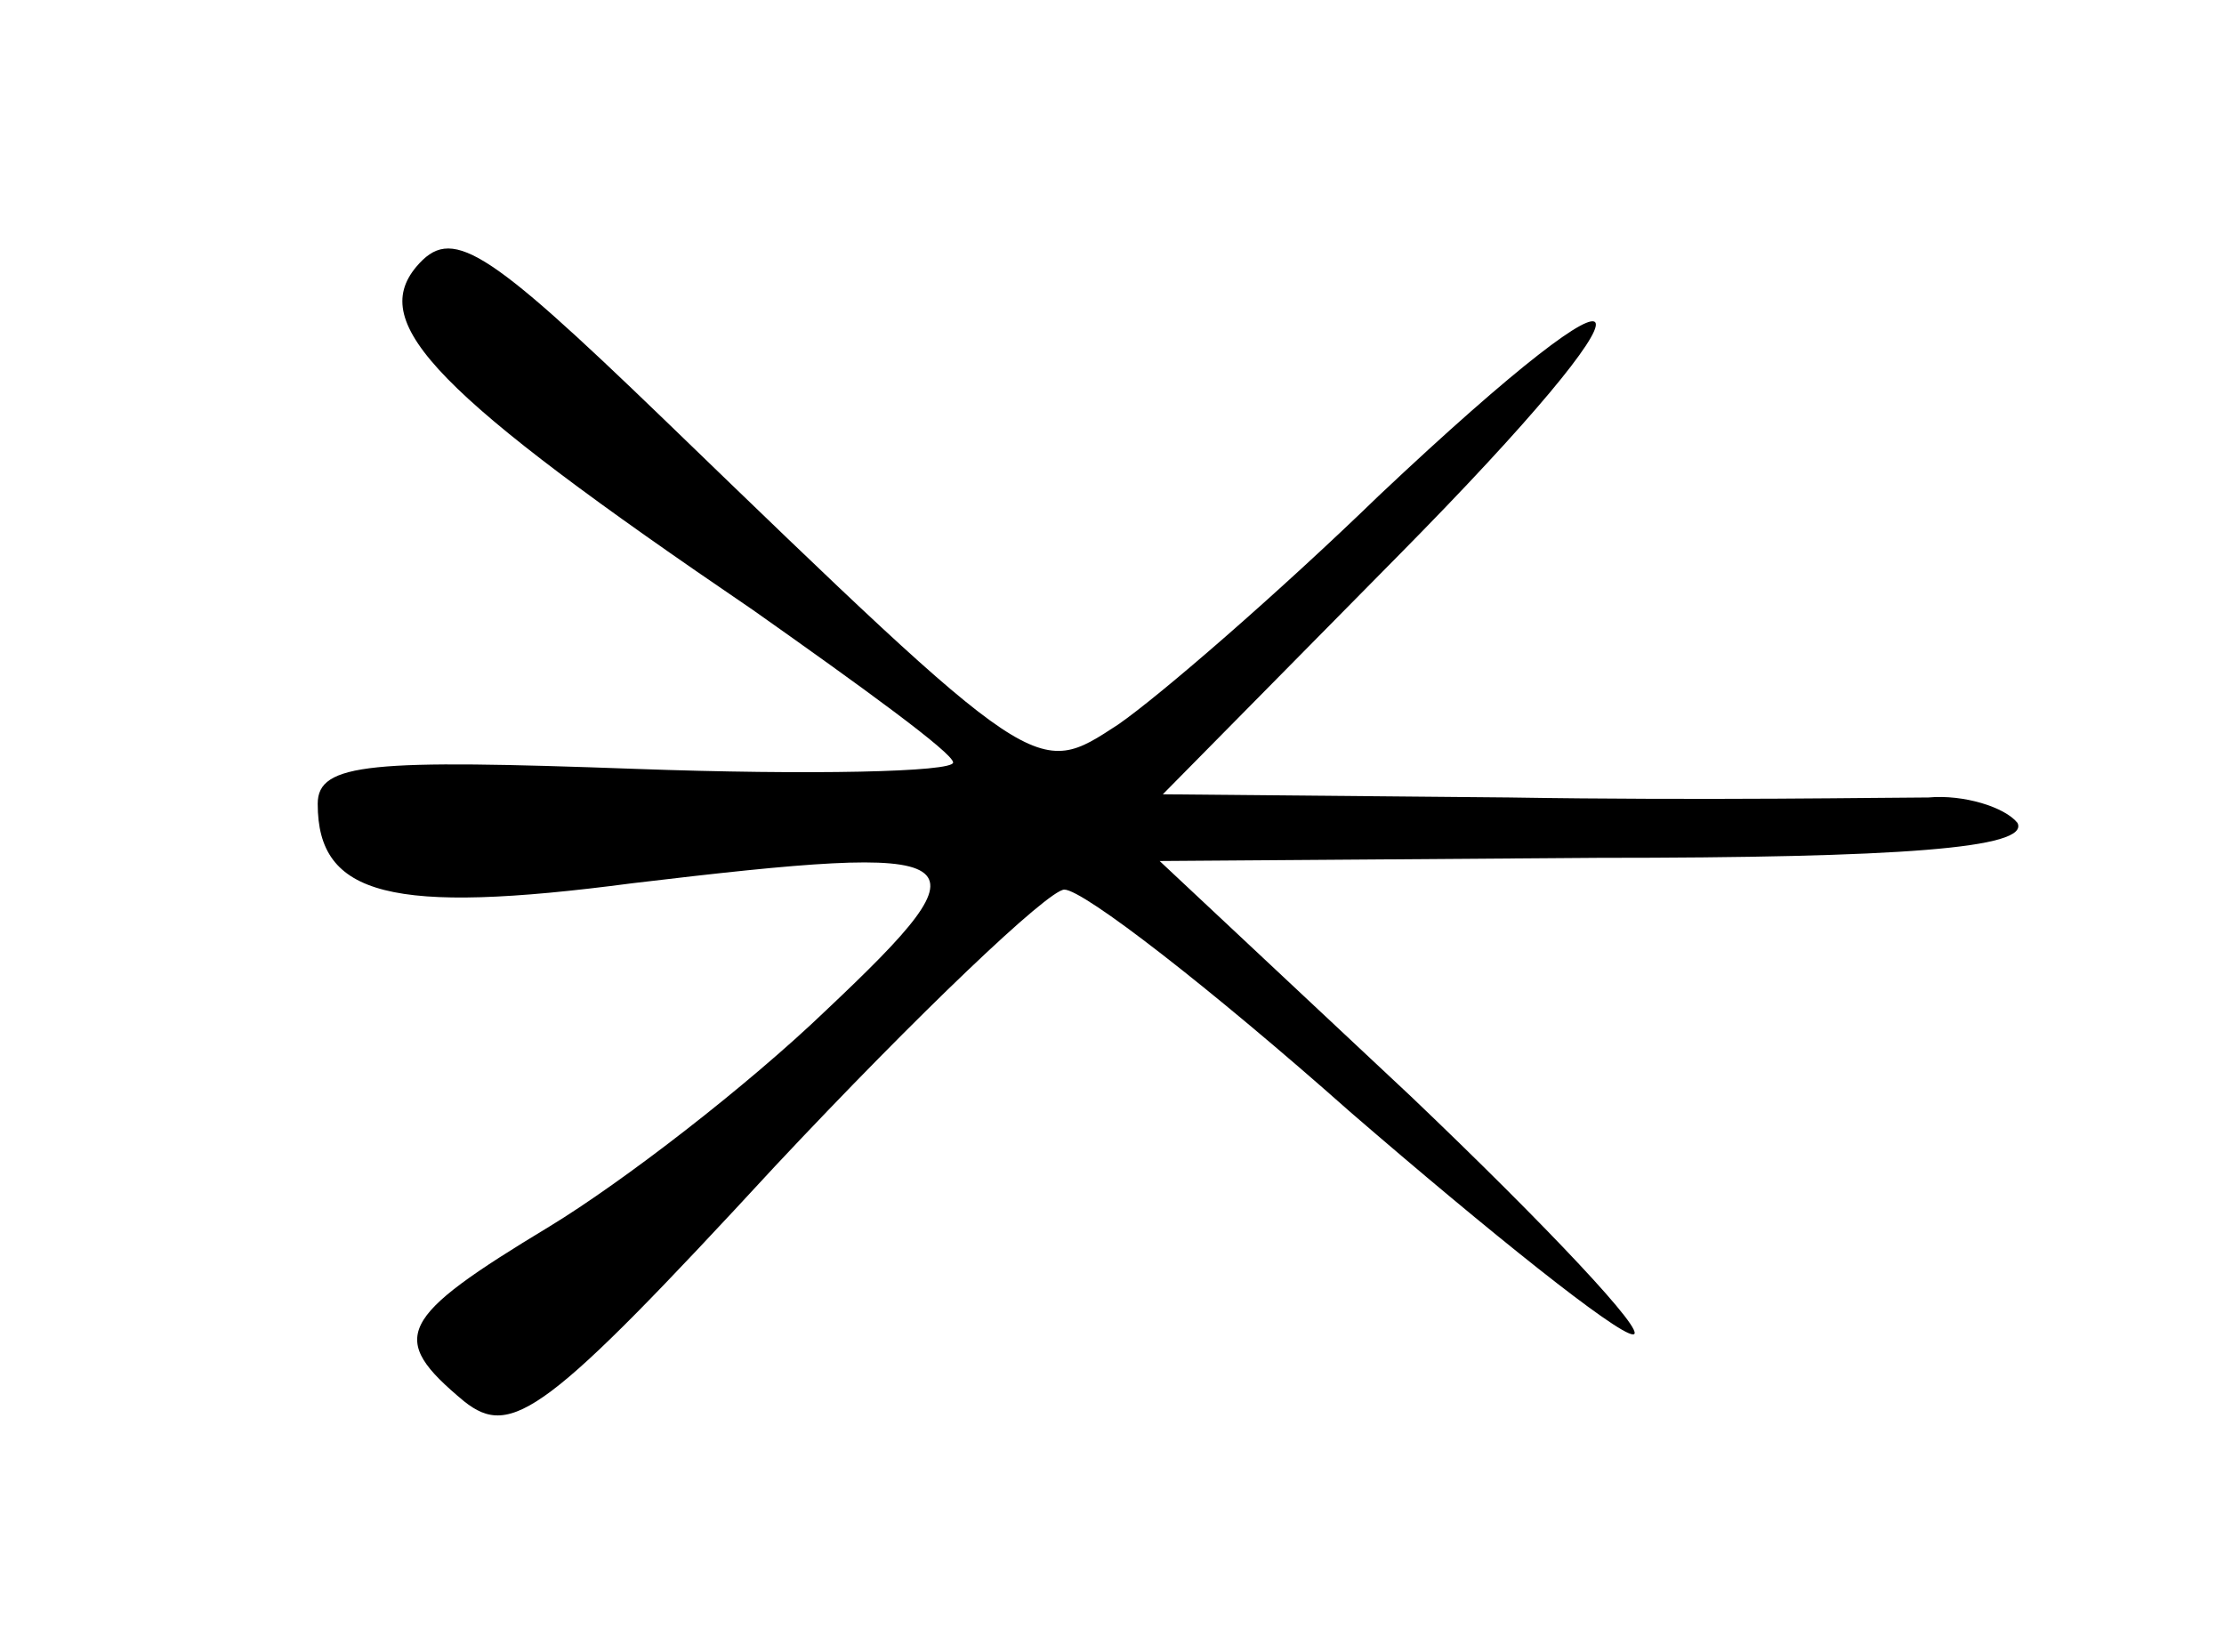 <?xml version="1.0" standalone="no"?>
<!DOCTYPE svg PUBLIC "-//W3C//DTD SVG 20010904//EN"
 "http://www.w3.org/TR/2001/REC-SVG-20010904/DTD/svg10.dtd">
<svg version="1.0" xmlns="http://www.w3.org/2000/svg"
 width="70pt" height="52pt" viewBox="0 0 70 52"
 preserveAspectRatio="xMidYMid meet">
<g transform="translate(0,52) scale(0.1,-0.1)"
fill="#000000" stroke="none">
<path d="M131 436 c-15 -18 6 -40 106 -108 34 -24 63 -45 63 -48 0 -3 -45 -4
-100 -2 -83 3 -100 2 -100 -11 0 -29 23 -35 99 -25 109 13 114 10 61 -40 -25
-24 -64 -54 -87 -68 -48 -29 -51 -35 -27 -55 15 -12 26 -4 98 74 45 48 86 87
91 87 6 0 46 -31 90 -70 44 -38 84 -70 89 -70 5 0 -27 34 -70 75 l-79 74 138
1 c95 0 136 3 132 11 -4 5 -17 9 -28 8 -12 0 -71 -1 -132 0 l-109 1 74 75 c86
87 82 102 -6 19 -32 -31 -69 -63 -82 -72 -26 -17 -25 -18 -143 96 -57 55 -67
61 -78 48z"/>
</g>
</svg>
